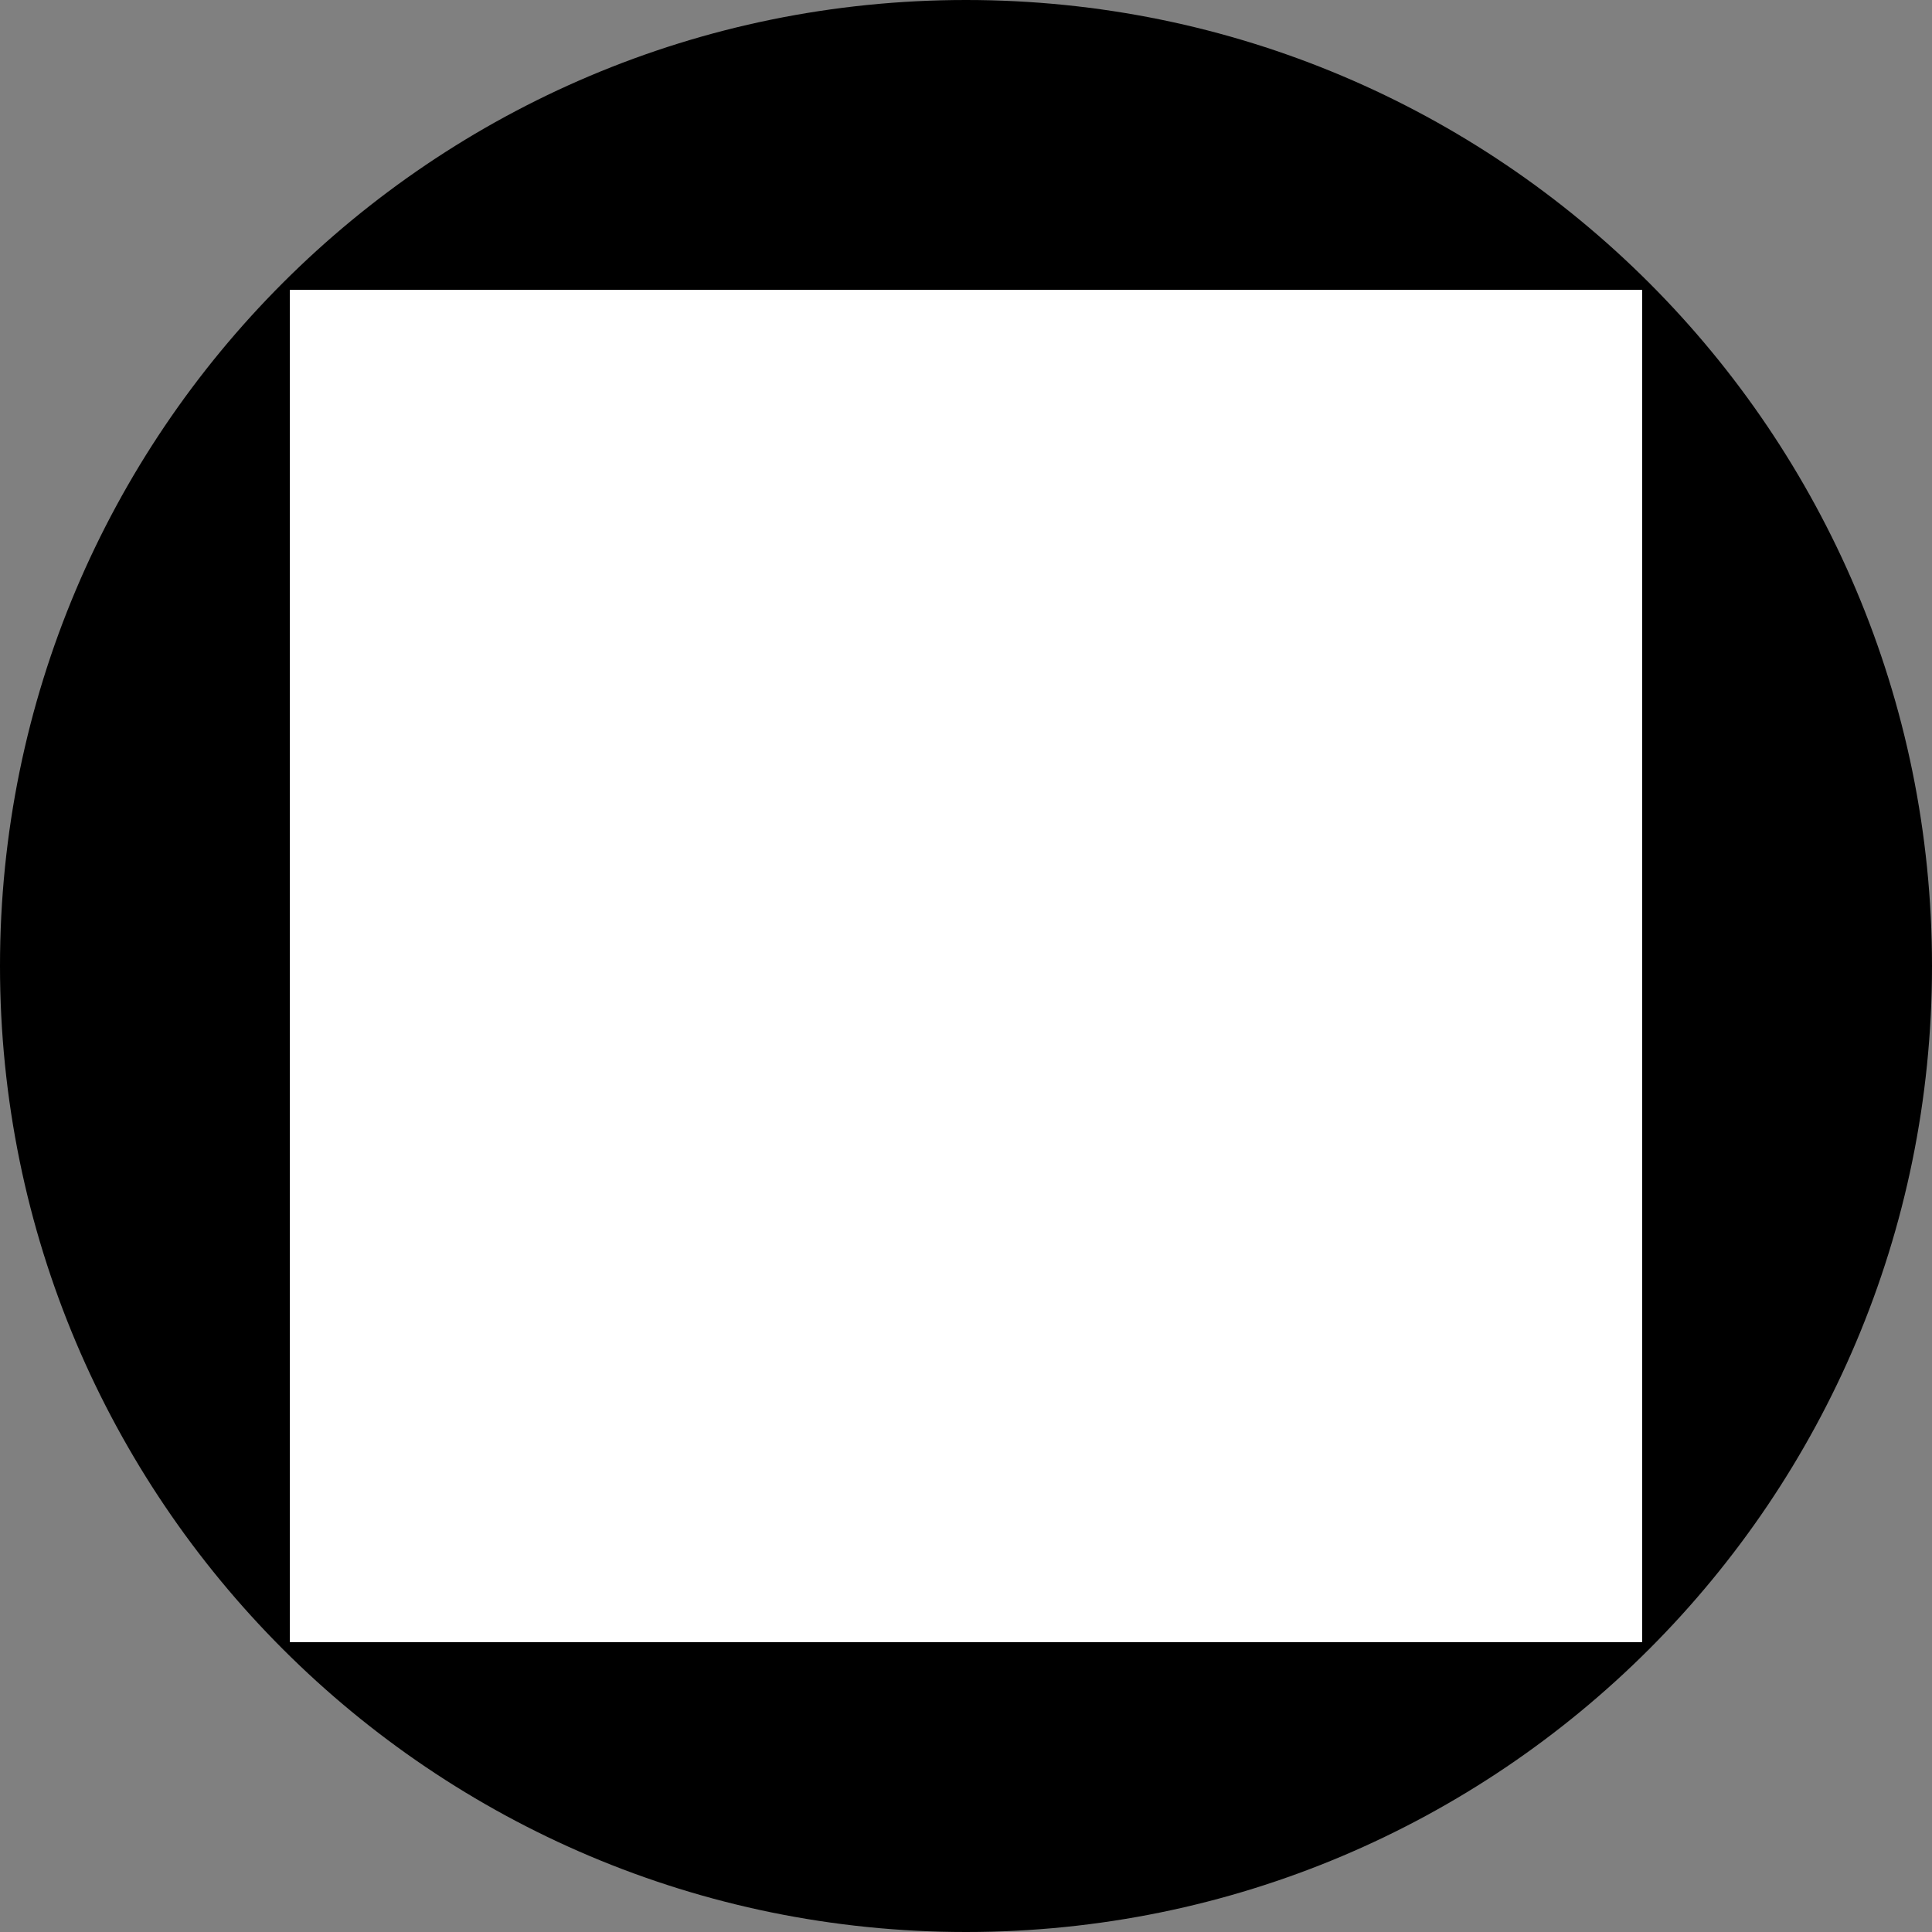 <svg xmlns="http://www.w3.org/2000/svg" xmlns:xlink="http://www.w3.org/1999/xlink" width="24" height="24" preserveAspectRatio="xMidYMid meet" version="1.1" viewBox="0 0 24 24"><rect x="0" y="0" width="24" height="24" fill="#808080" stroke="none"/><defs><path id="a6YWtAFua" d="M12 0C5.37 0 0 5.37 0 12C0 18.63 5.37 24 12 24C18.63 24 24 18.63 24 12C24 5.37 18.63 0 12 0Z"/><path id="a1wjB4xsmW" d="M3.6 3.6L20.4 3.6L20.4 20.4L3.6 20.4L3.6 3.6Z"/><path id="g5LhmjaiOB" d="M20.4 3.6L12 20.4L3.6 3.6L20.4 3.6Z"/></defs><g><g><g><use fill="#000" fill-opacity="1" opacity=".54" xlink:href="#a6YWtAFua"/></g><g><use fill="#fff" fill-opacity="1" opacity=".5" xlink:href="#a1wjB4xsmW"/></g><g><use fill="#fff" fill-opacity="1" opacity="1" xlink:href="#g5LhmjaiOB"/></g></g></g></svg>